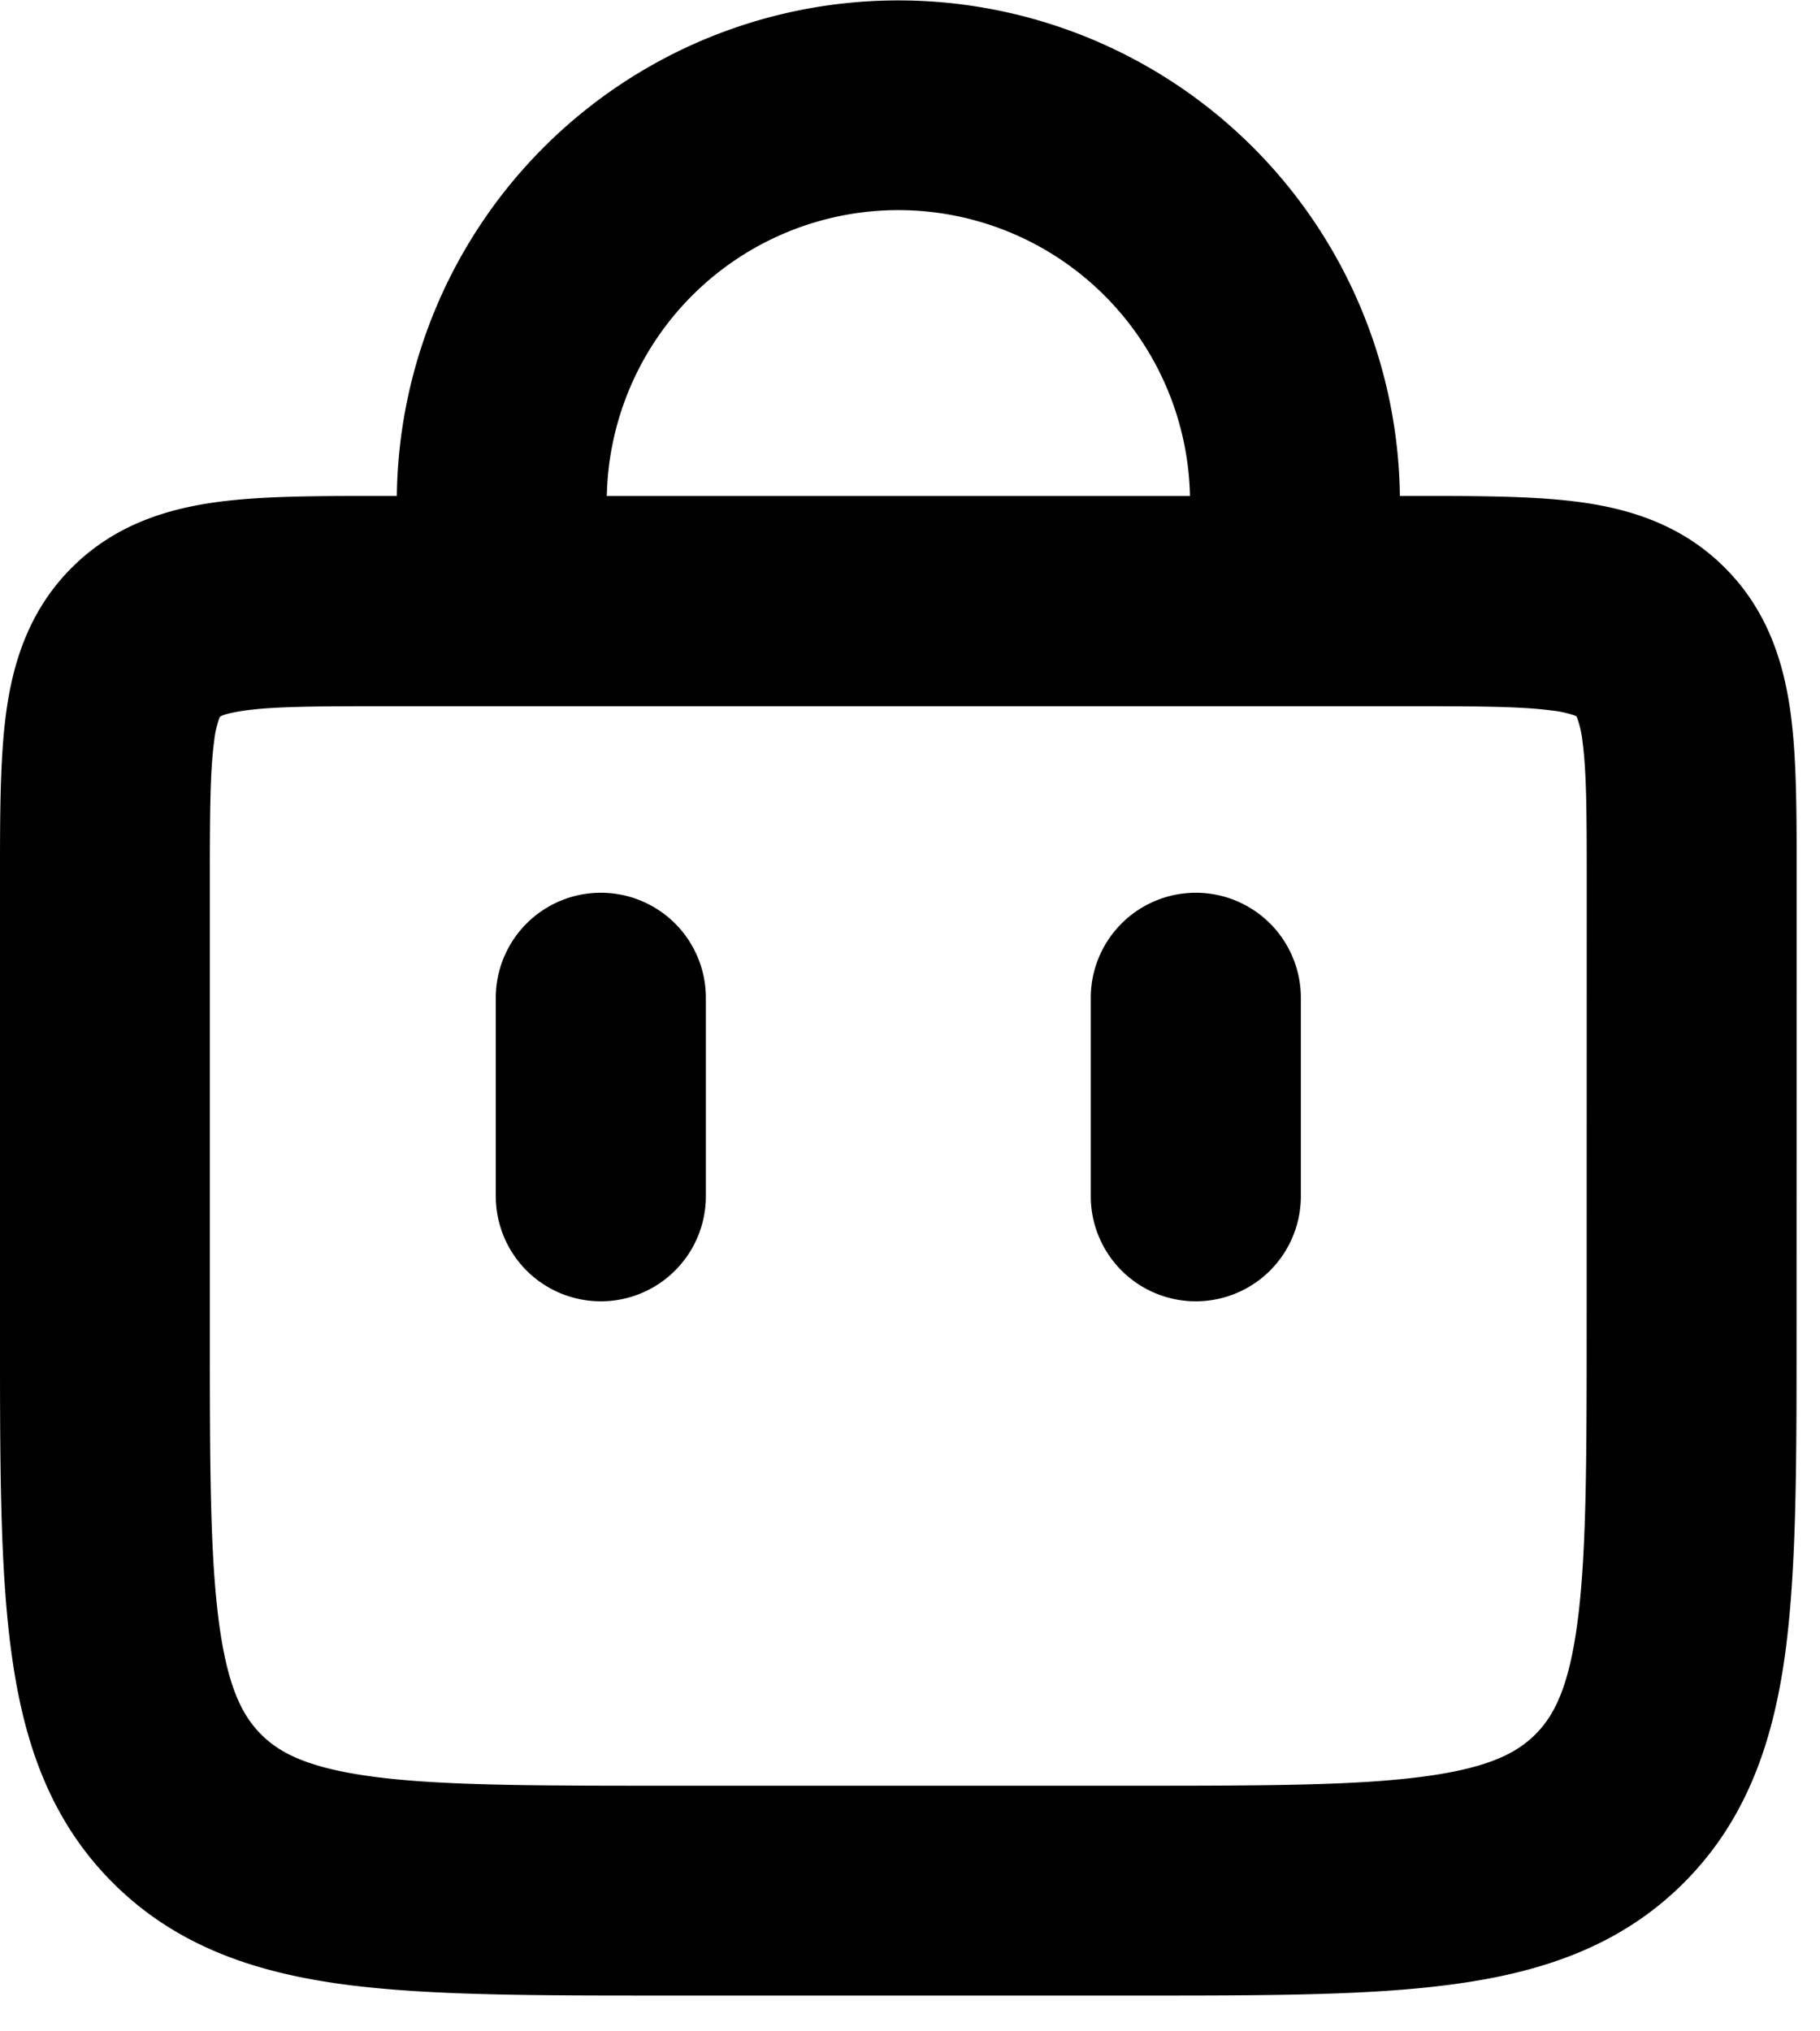 <svg width="24" height="26.77" viewBox="0 0 24 26.77" fill="none" xmlns="http://www.w3.org/2000/svg"><path d="M20.924 11.615c0 -0.909 -0.003 -1.452 -0.056 -1.84a1.338 1.338 0 0 0 -0.069 -0.308l-0.009 -0.019 -0.002 -0.004 -0.003 -0.002 -0.019 -0.009a1.338 1.338 0 0 0 -0.309 -0.067c-0.388 -0.052 -0.932 -0.056 -1.84 -0.056H5.077c-0.909 0 -1.453 0.003 -1.842 0.056 -0.178 0.025 -0.268 0.052 -0.308 0.069l-0.019 0.009 -0.006 0.002v-0.002l-0.002 0.006 -0.009 0.019a1.338 1.338 0 0 0 -0.068 0.309c-0.052 0.388 -0.056 0.932 -0.056 1.84v5.922c0 1.78 0.002 2.975 0.123 3.868 0.115 0.851 0.313 1.216 0.554 1.457s0.605 0.438 1.457 0.554c0.891 0.12 2.087 0.122 3.867 0.122h6.154c1.78 0 2.975 -0.002 3.866 -0.123 0.852 -0.115 1.218 -0.313 1.459 -0.554s0.437 -0.605 0.552 -1.457c0.12 -0.891 0.124 -2.087 0.124 -3.867zM6.538 15.768v-2.614a1.384 1.384 0 0 1 2.77 0v2.616a1.384 1.384 0 1 1 -2.77 0m7.846 0v-2.616a1.384 1.384 0 0 1 2.77 0v2.616a1.384 1.384 0 0 1 -2.77 0M11.846 2.77a3.845 3.845 0 0 0 -3.844 3.769h7.69a3.848 3.848 0 0 0 -3.847 -3.769M23.691 17.539c0 1.701 0.002 3.116 -0.147 4.236 -0.156 1.159 -0.499 2.205 -1.34 3.046s-1.887 1.183 -3.046 1.338c-1.119 0.152 -2.535 0.148 -4.236 0.148H8.769c-1.701 0 -3.116 0.002 -4.236 -0.147 -1.159 -0.156 -2.205 -0.499 -3.046 -1.34s-1.183 -1.887 -1.338 -3.046C-0.003 20.655 0 19.239 0 17.539v-5.924c0 -0.831 -0.002 -1.594 0.08 -2.211 0.088 -0.656 0.296 -1.35 0.866 -1.92s1.265 -0.777 1.92 -0.866c0.617 -0.083 1.38 -0.08 2.211 -0.08h0.156a6.614 6.614 0 0 1 13.227 0h0.155c0.831 0 1.594 -0.002 2.21 0.08 0.656 0.088 1.351 0.296 1.92 0.866 0.571 0.57 0.779 1.265 0.868 1.92 0.083 0.617 0.079 1.38 0.079 2.211z" fill="currentColor"/></svg>